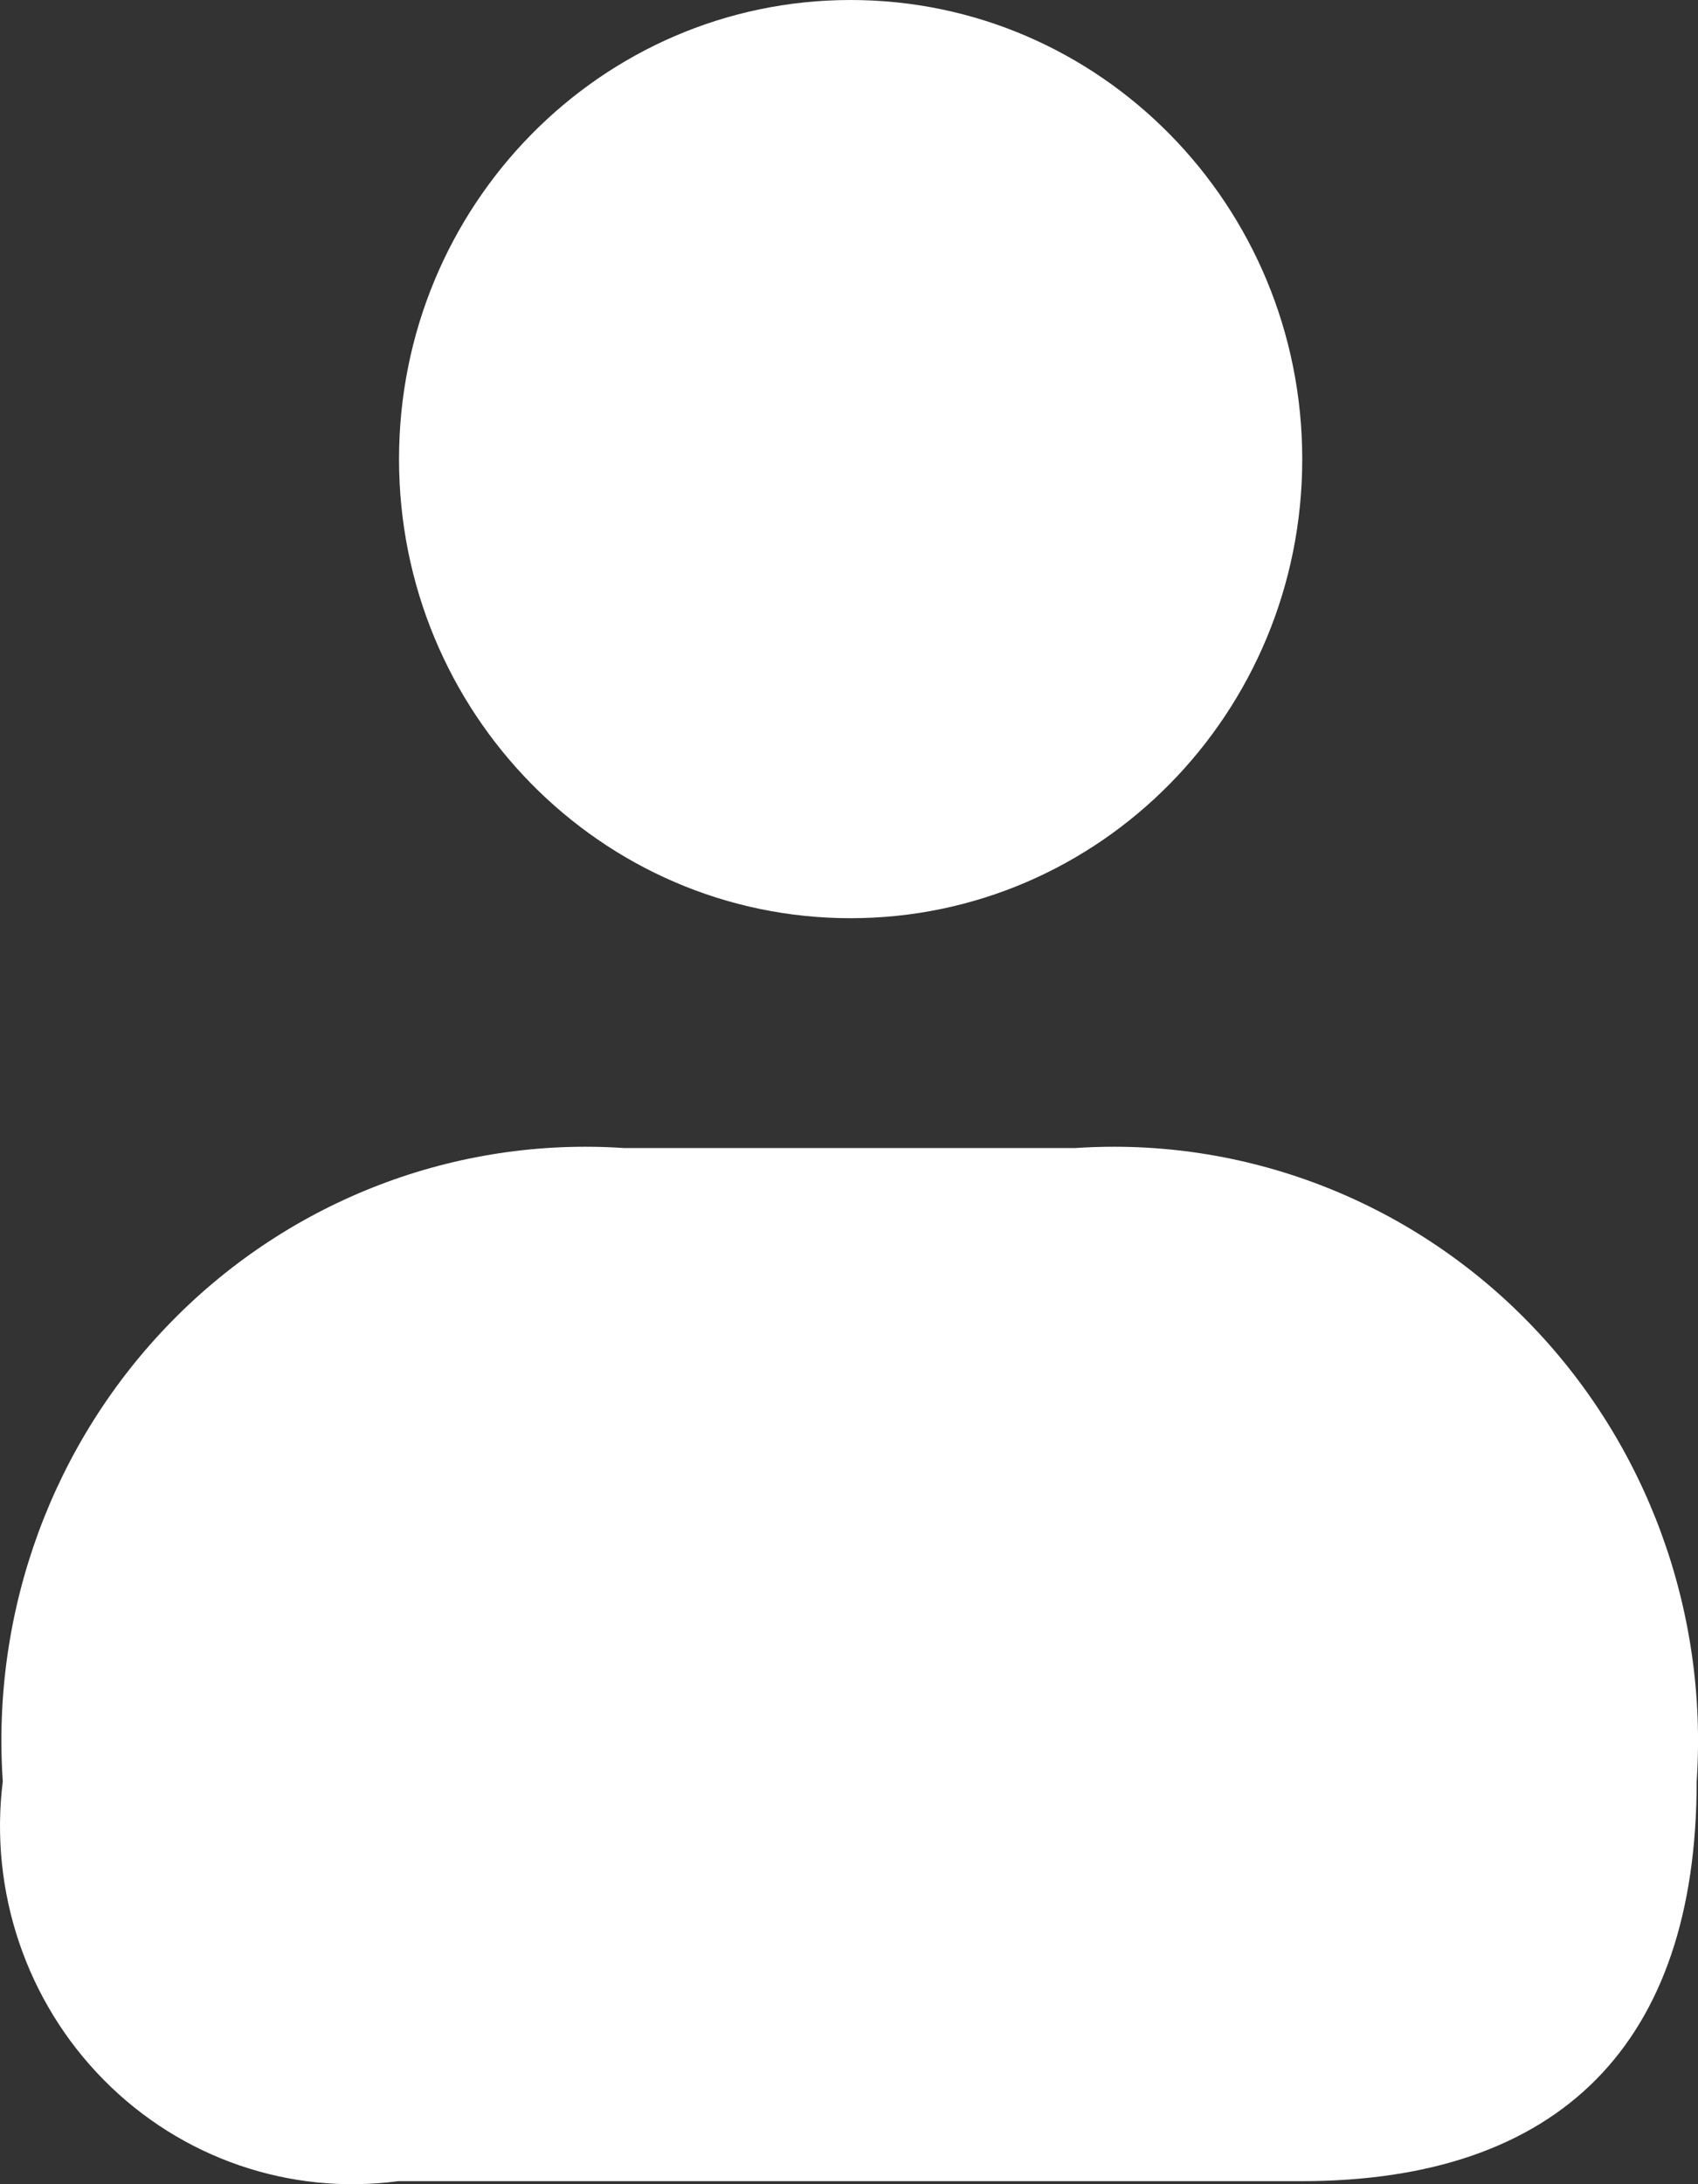 <svg xmlns="http://www.w3.org/2000/svg" xmlns:xlink="http://www.w3.org/1999/xlink" width="14" height="18" viewBox="0, 0, 14, 18">
                      <rect x="0" y="0" width="14" height="18" fill="#333333" stroke="none"/>
                      <path d="M3.29,3.784 C3.29,1.694 4.957,0 7.013,0 C9.07,0 10.737,1.694 10.737,3.784 C10.737,5.873 9.07,7.567 7.013,7.567 C4.957,7.567 3.29,5.873 3.29,3.784 z M8.868,9.461 L5.144,9.461 C3.757,9.368 2.398,9.888 1.417,10.888 C0.436,11.888 -0.073,13.271 0.023,14.68 C-0.09,15.587 0.218,16.496 0.856,17.141 C1.493,17.786 2.389,18.094 3.282,17.975 L10.73,17.975 C12.863,17.975 13.989,16.84 13.989,14.68 C14.084,13.271 13.576,11.888 12.594,10.888 C11.613,9.888 10.254,9.368 8.868,9.461 z" fill="white"></path>
                  </svg>
